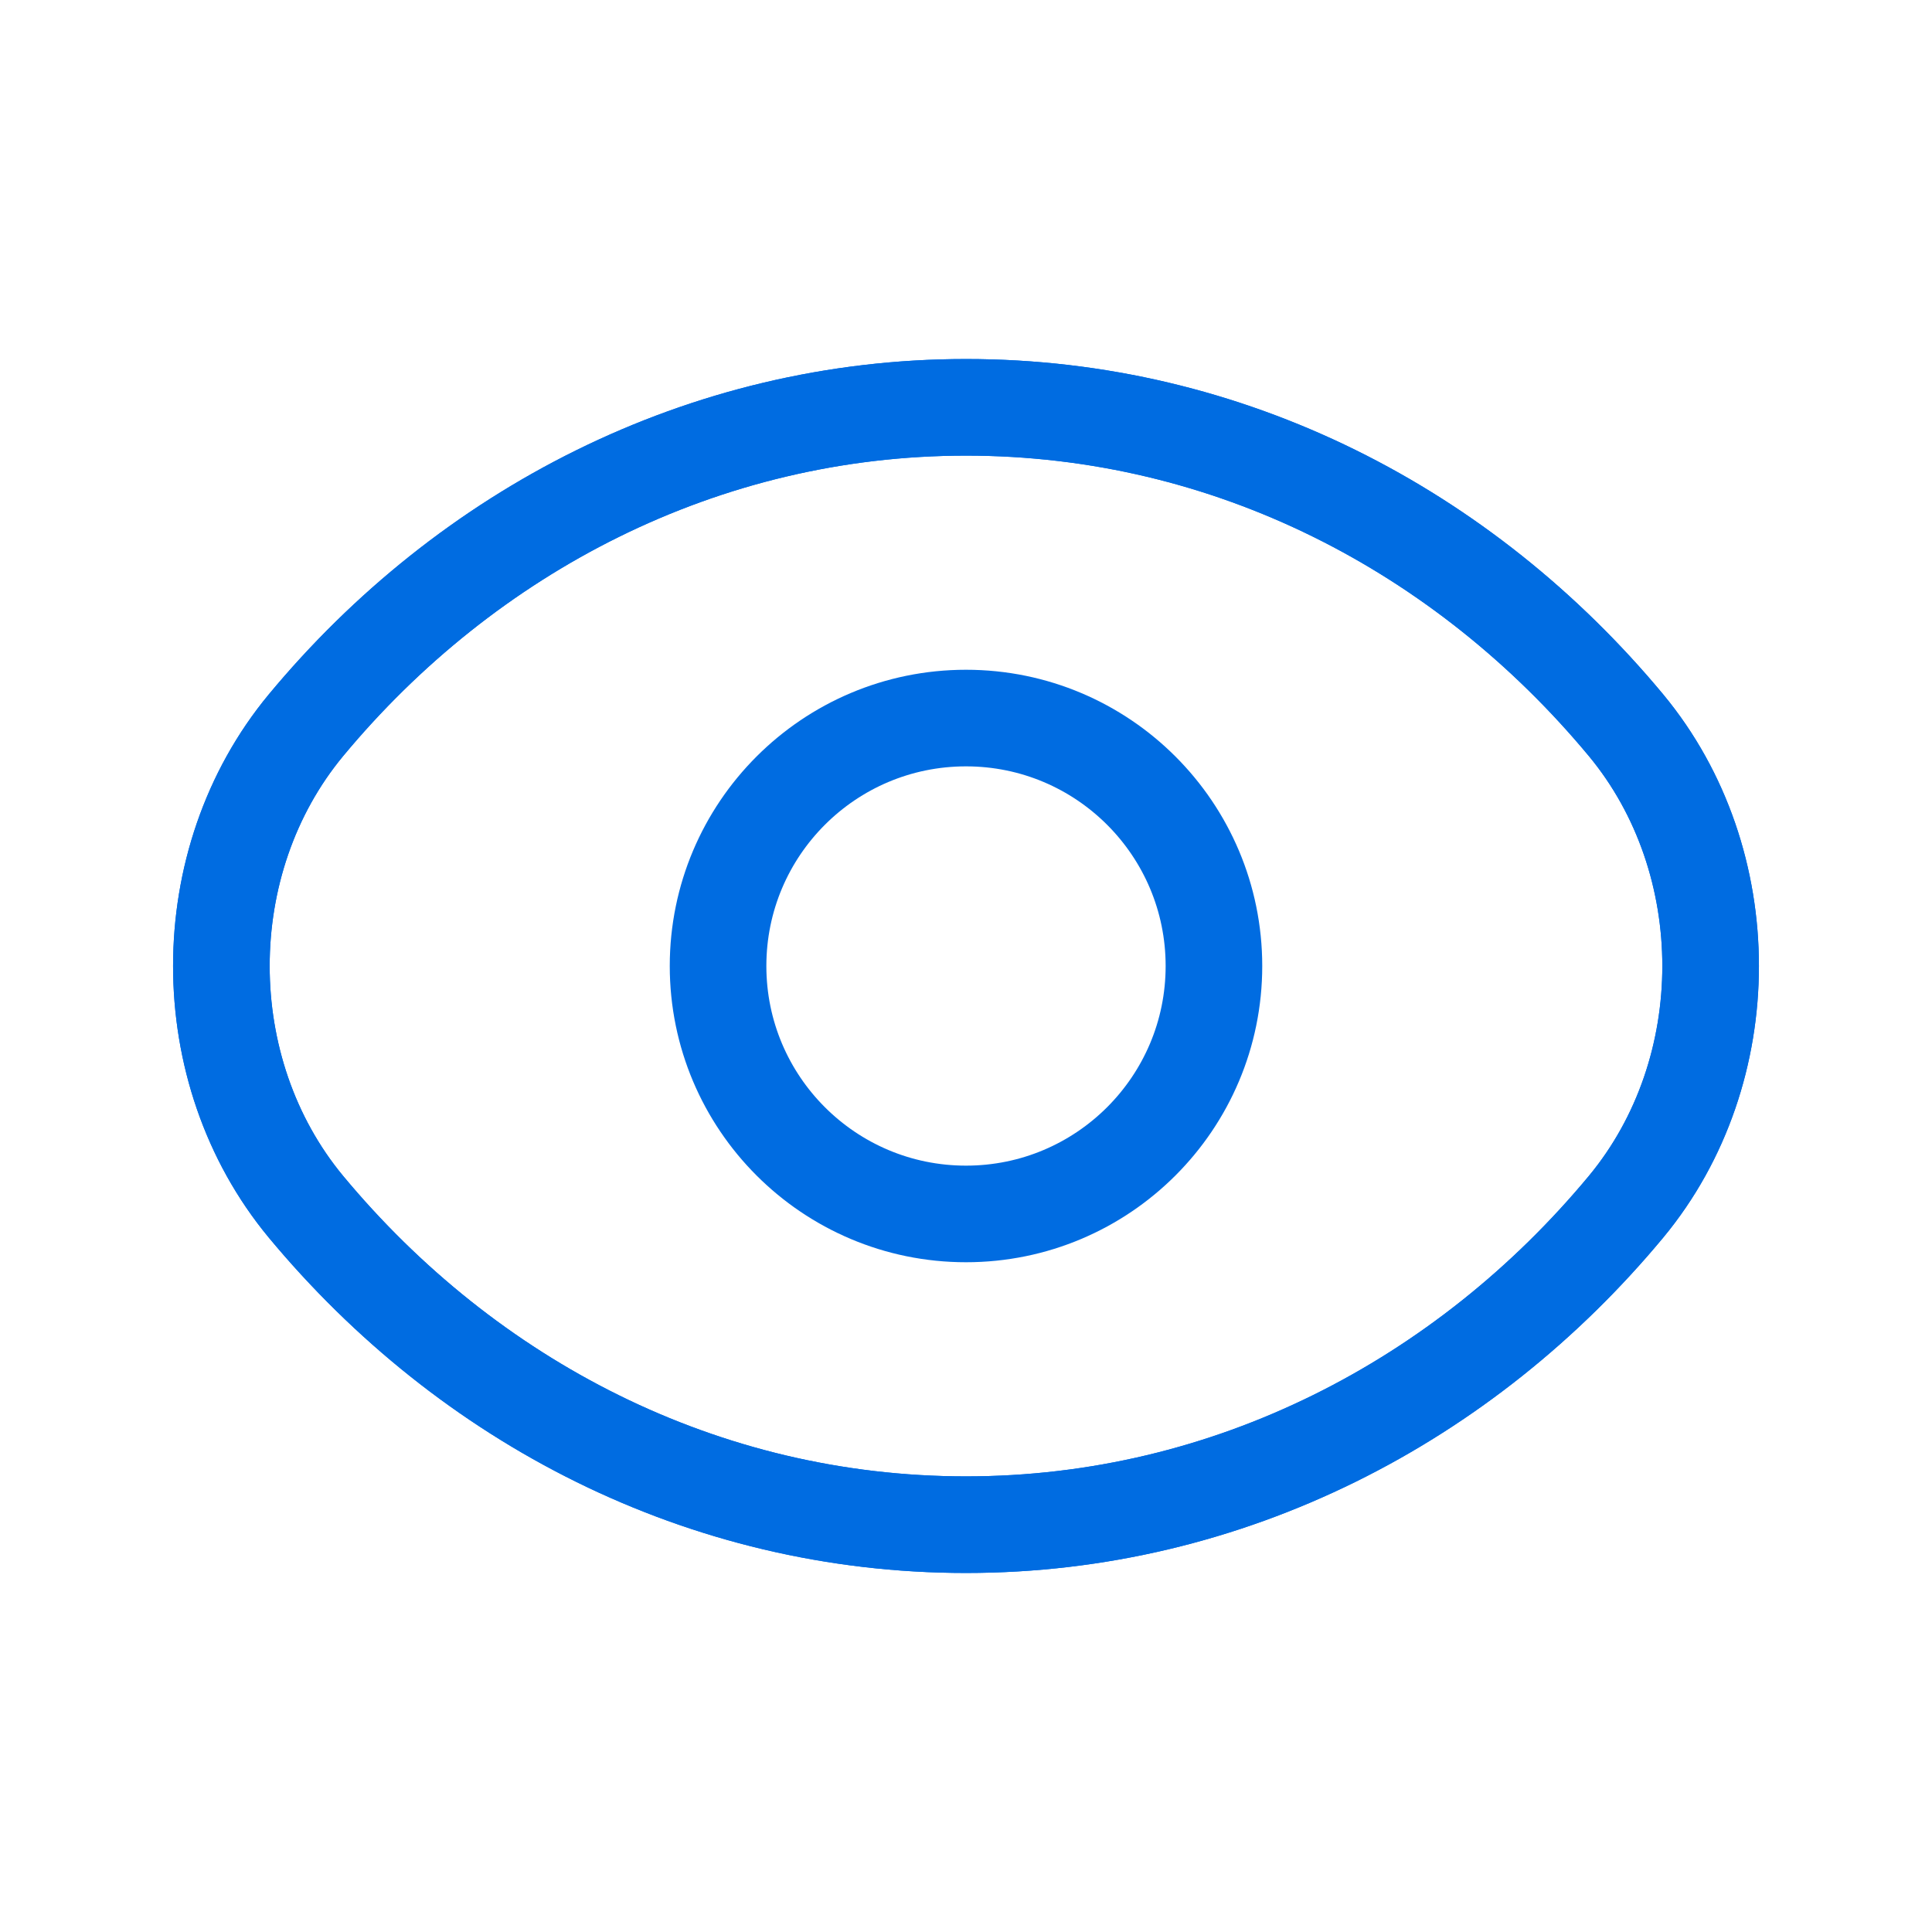<svg width="24" height="24" viewBox="0 0 24 24" fill="none" xmlns="http://www.w3.org/2000/svg">
<path d="M20.2 14.99C18.2 17.4 15.27 18.94 12 18.94C8.73 18.94 5.81 17.41 3.8 14.99C2.4 13.3 2.4 10.7 3.8 9.01C5.8 6.6 8.73 5.06 12 5.06C15.27 5.06 18.19 6.59 20.2 9.01C21.6 10.7 21.6 13.3 20.2 14.99Z" stroke="#006CE1" stroke-width="1.2" stroke-linecap="round" stroke-linejoin="round"/>
<path d="M20.2 14.99C18.2 17.4 15.27 18.94 12 18.94C8.73 18.94 5.81 17.41 3.8 14.99C2.4 13.3 2.4 10.7 3.8 9.01C5.8 6.6 8.73 5.06 12 5.06C15.27 5.06 18.19 6.59 20.2 9.01C21.6 10.7 21.6 13.3 20.2 14.99Z" stroke="#006CE1" stroke-width="1.2" stroke-linecap="round" stroke-linejoin="round"/>
<path fill-rule="evenodd" clip-rule="evenodd" d="M12 15.08C10.299 15.08 8.92 13.701 8.92 12C8.92 10.299 10.299 8.92 12 8.92C13.701 8.92 15.08 10.299 15.08 12C15.08 13.701 13.701 15.08 12 15.08Z" stroke="#006CE1" stroke-width="1.2" stroke-linecap="round" stroke-linejoin="round"/>
</svg>

